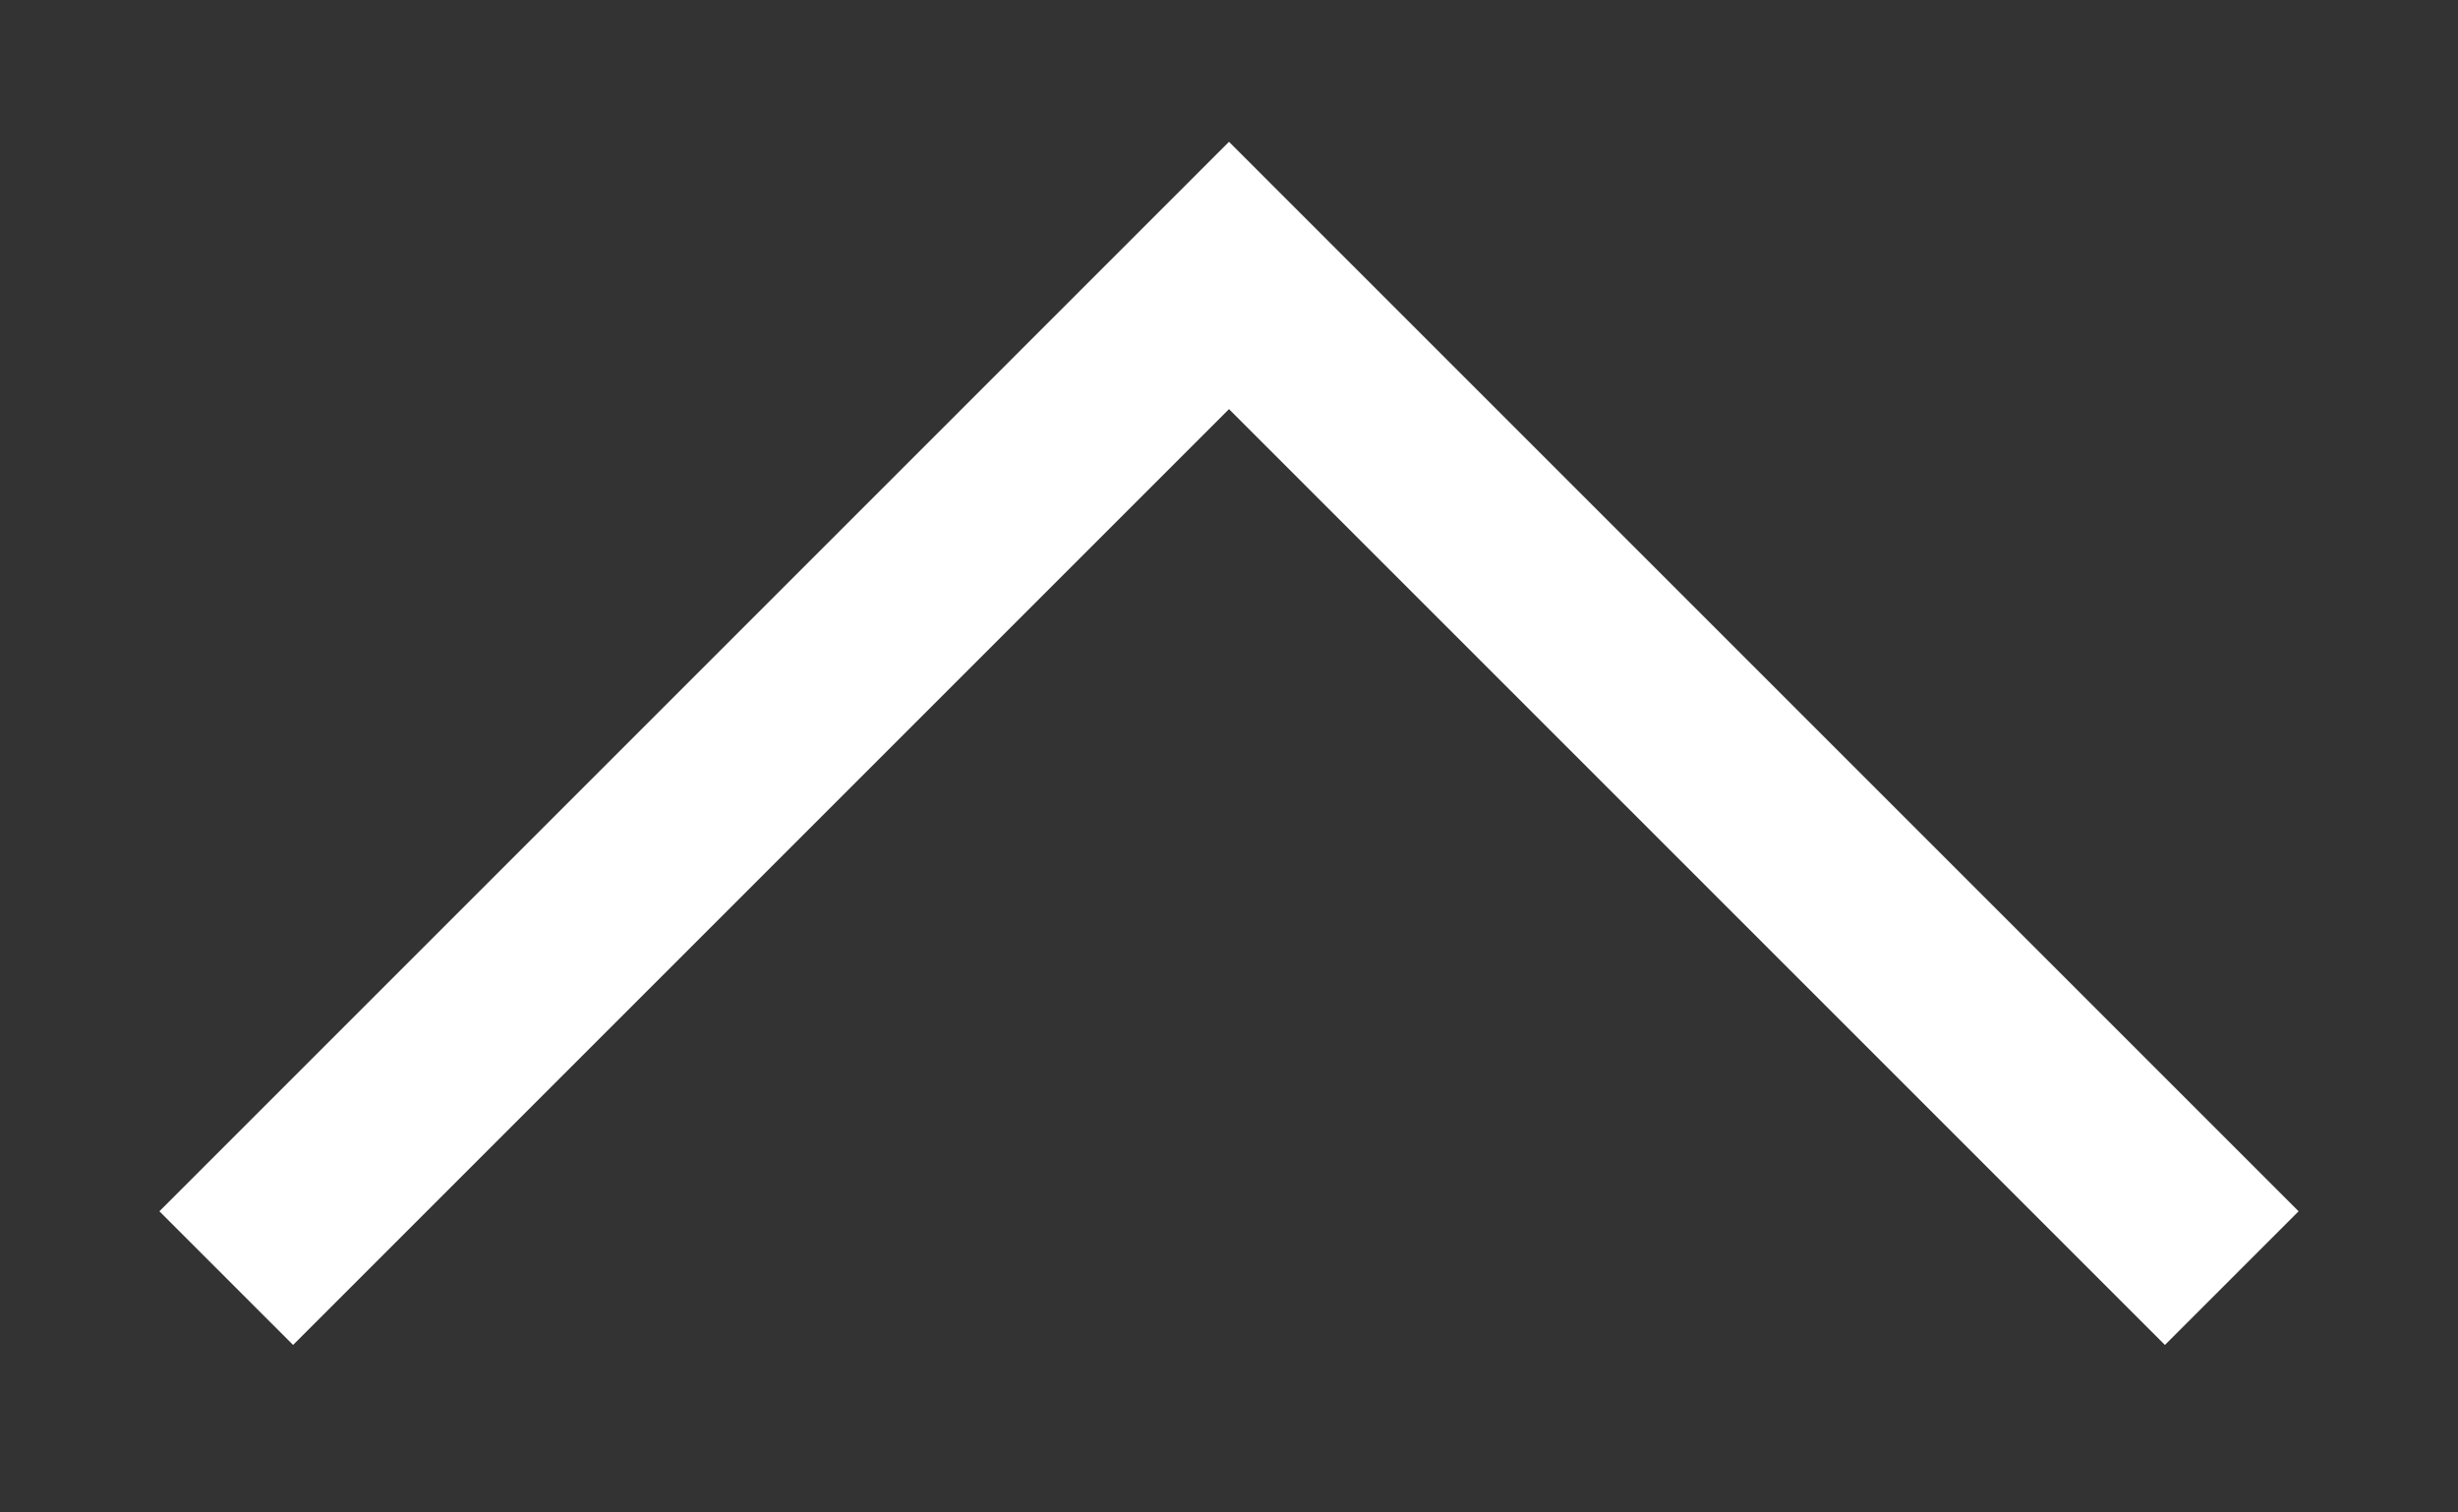 <svg width="13" height="8" viewBox="0 0 13 8" fill="none" xmlns="http://www.w3.org/2000/svg">
<rect x="0" y="0" width="13" height="8" fill="#333333" stroke="none"/>
<path d="M0.843 6.407L6.5 0.75L12.157 6.407L11.45 7.114L6.5 2.164L1.55 7.114L0.843 6.407Z" fill="white"/>
</svg>
